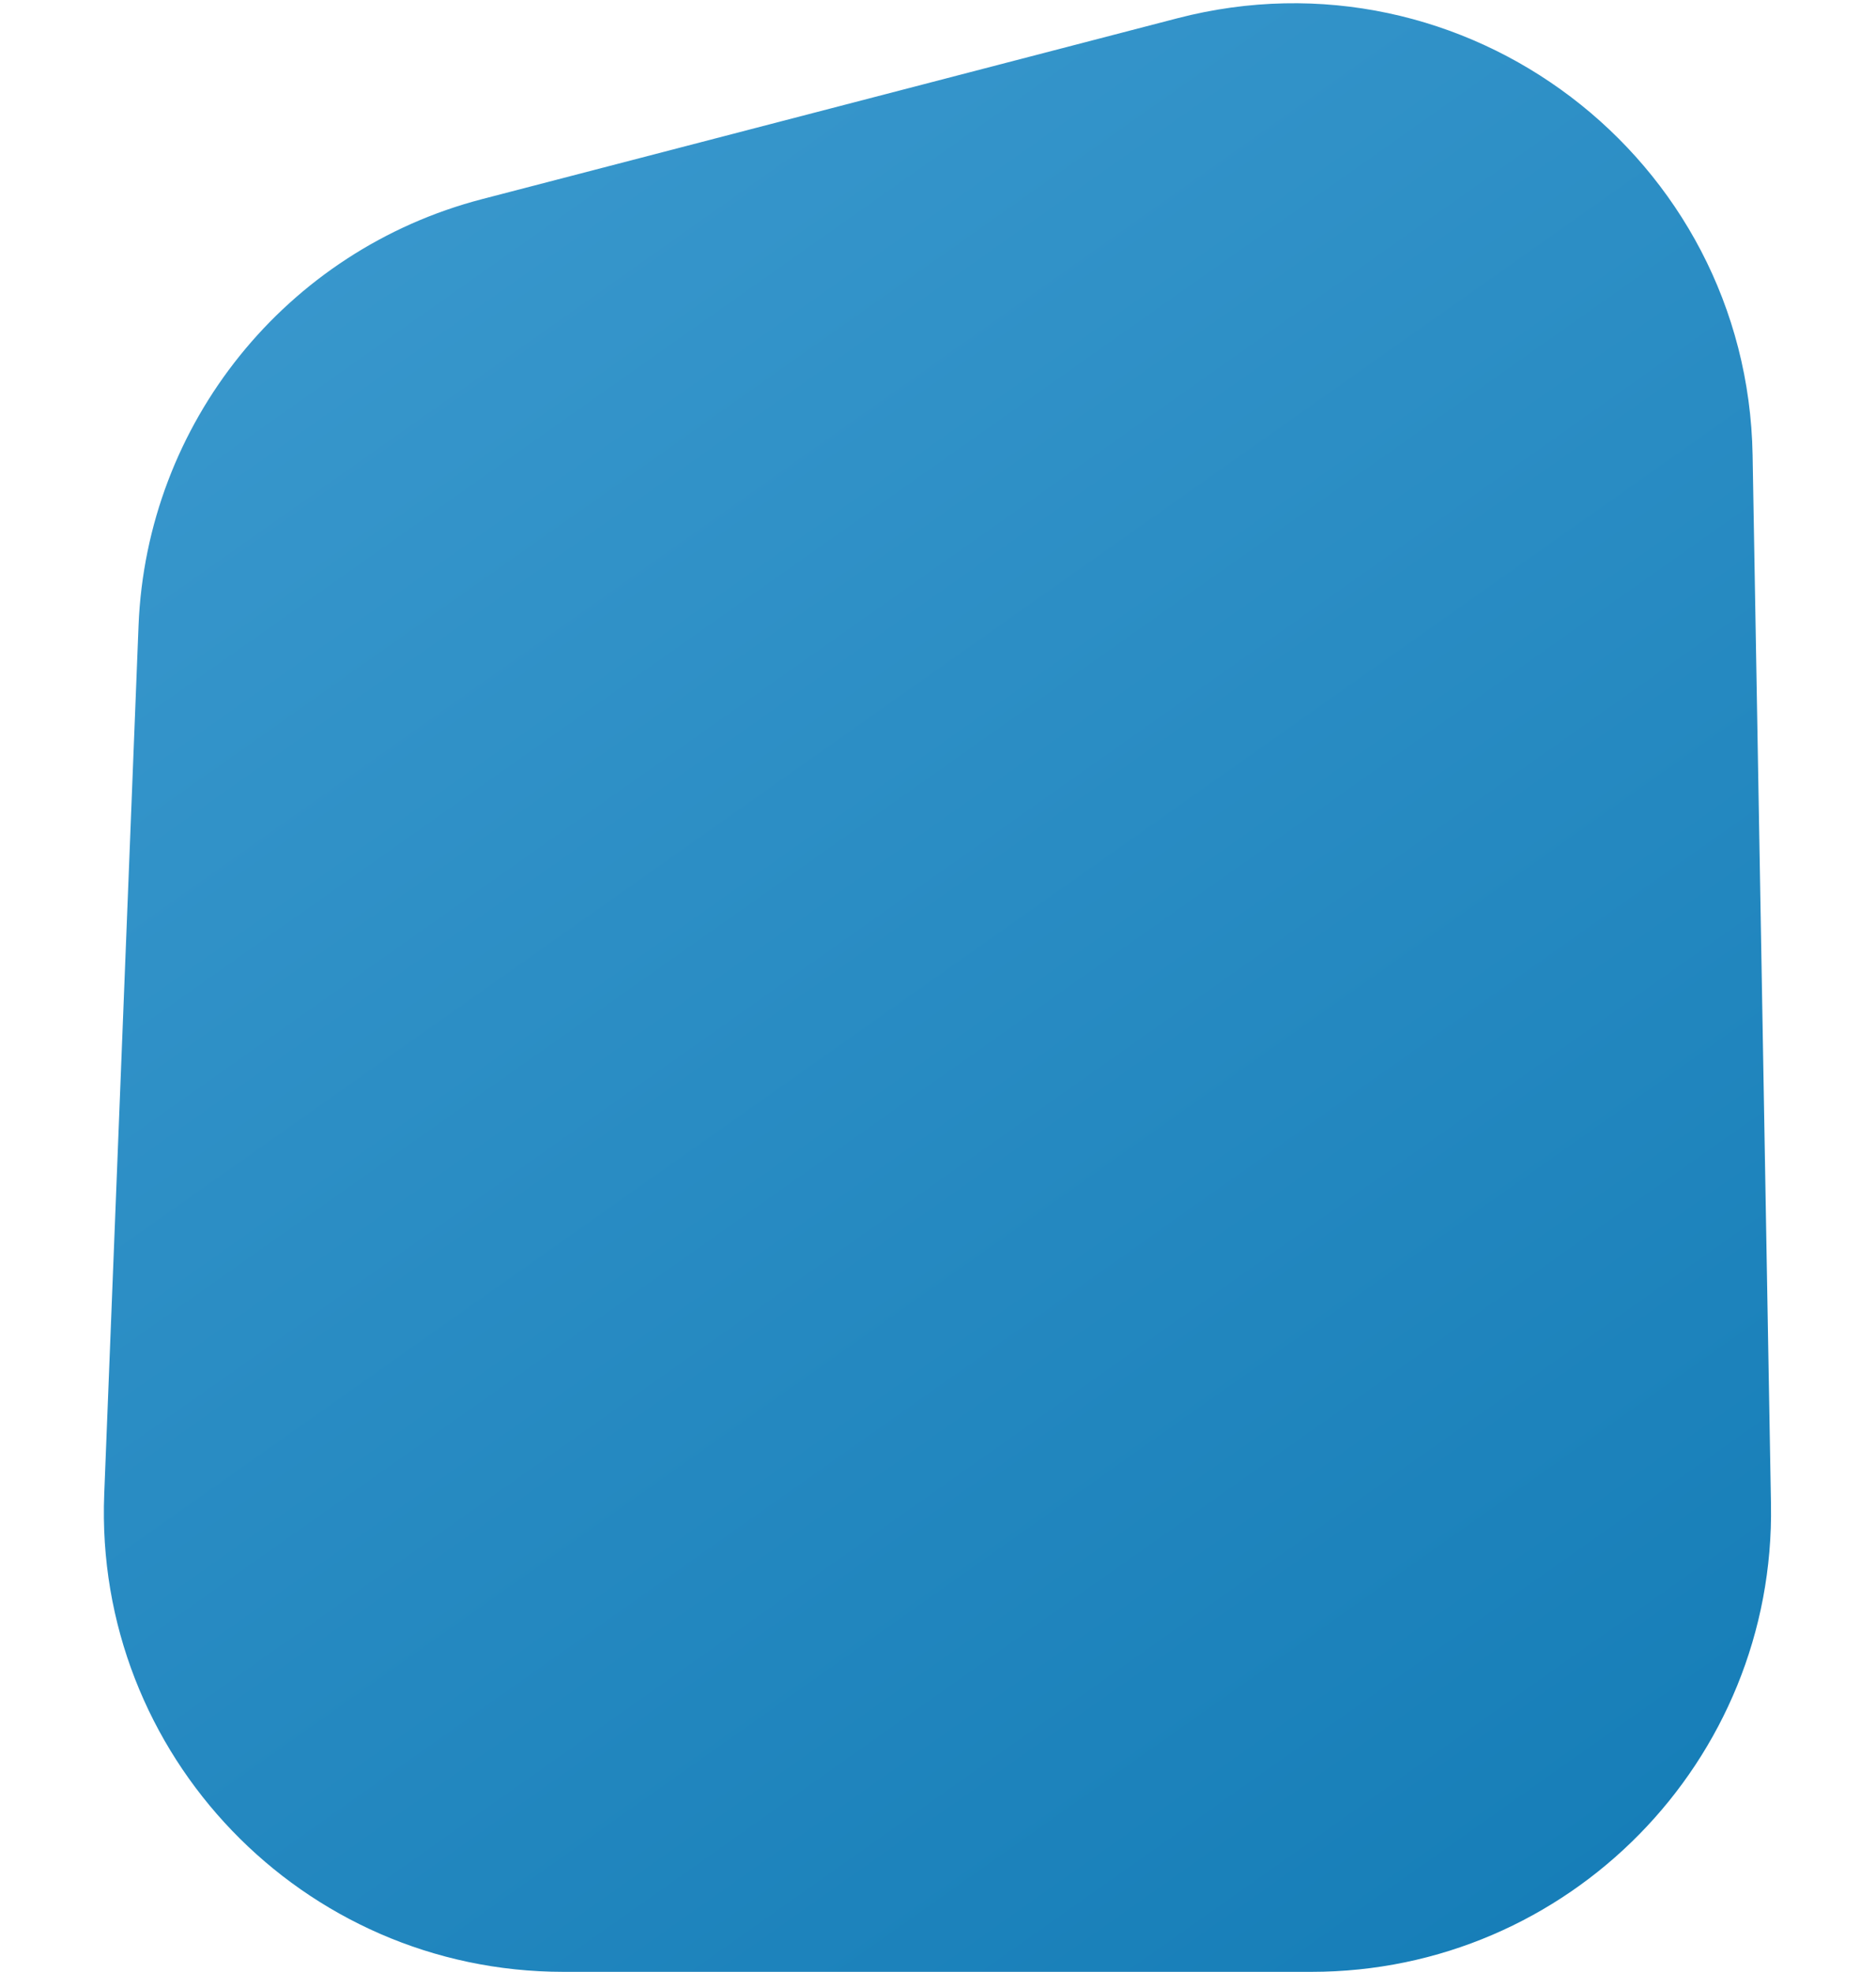 <svg width="313" height="329" viewBox="0 0 363 429" fill="none" xmlns="http://www.w3.org/2000/svg">
<path d="M7.57 136.151C9.31 92.117 39.67 54.413 82.319 43.319L233.565 3.977C296.207 -12.317 357.59 34.289 358.723 99.007L362.719 327.25C363.697 383.155 318.647 429 262.734 429H100.029C43.252 429 -2.135 381.785 0.107 325.052L7.57 136.151Z" fill="url(#paint0_linear_41_24)"/>
<defs>
<linearGradient id="paint0_linear_41_24" x1="-3.5" y1="-47.5" x2="333" y2="429" gradientUnits="userSpaceOnUse">
<stop stop-color="#409DD1"/>
<stop offset="1" stop-color="#157DB7" stop-opacity="1"/>
</linearGradient>
</defs>
</svg>
